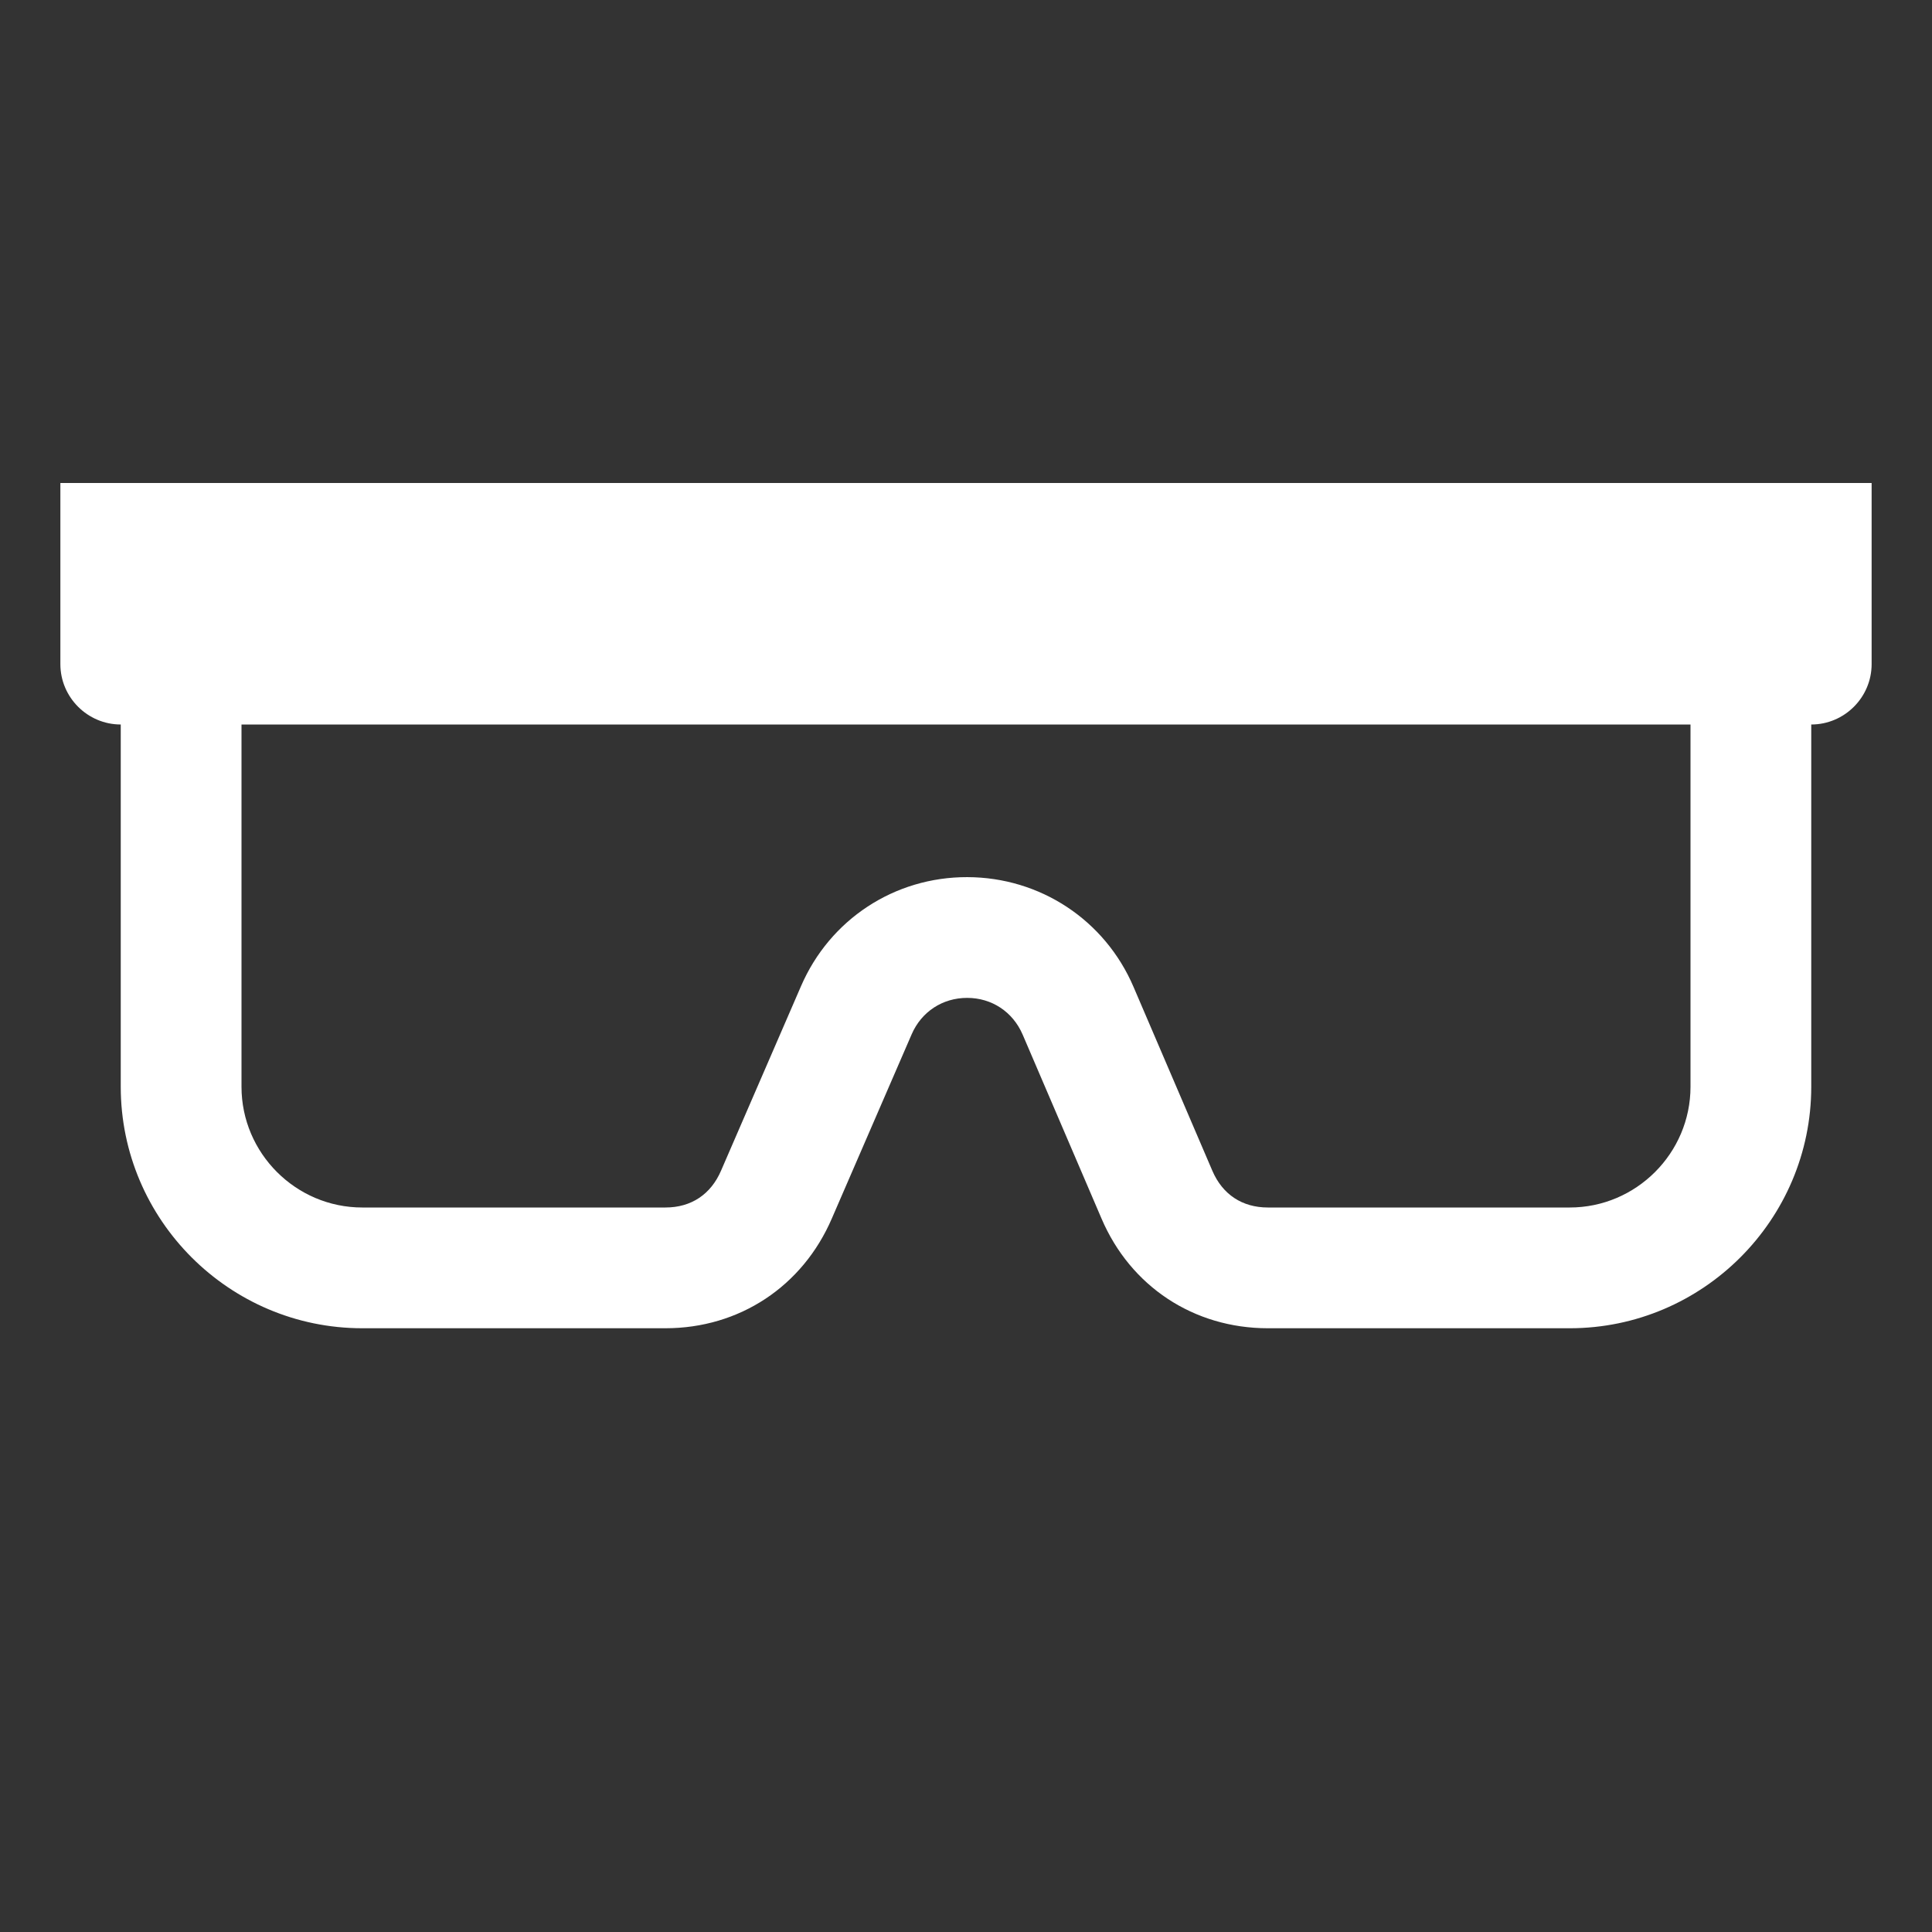 <?xml version="1.0" encoding="UTF-8"?>
<!DOCTYPE svg PUBLIC "-//W3C//DTD SVG 1.1//EN" "http://www.w3.org/Graphics/SVG/1.1/DTD/svg11.dtd">
<svg xmlns="http://www.w3.org/2000/svg" xml:space="preserve" width="1024px" height="1024px" shape-rendering="geometricPrecision" text-rendering="geometricPrecision" image-rendering="optimizeQuality" fill-rule="nonzero" clip-rule="evenodd" viewBox="0 0 10240 10240" xmlns:xlink="http://www.w3.org/1999/xlink">
	<rect x="0" y="0" width="10240" height="10240" fill="#333333" stroke="none"/>
	<title>safety_glasses icon</title>
	<desc>safety_glasses icon from the IconExperience.com O-Collection. Copyright by INCORS GmbH (www.incors.com).</desc>
	<path id="curve0" fill="#FFFFFF" d="M320 2560l9600 0 0 960c0,176 -144,320 -320,320l0 0 0 1920c0,705 -575,1280 -1280,1280l-1600 0c-392,0 -728,-221 -882,-582l-418 -975c-52,-120 -163,-194 -294,-194 -130,0 -242,73 -294,193l-423 976c-155,360 -490,582 -882,582l-1607 0c-705,0 -1280,-575 -1280,-1280l0 -1920 0 0c-176,0 -320,-144 -320,-320l0 -960zm960 1280l0 1920c0,352 288,640 640,640l1607 0c137,0 241,-70 295,-196l423 -976c153,-355 496,-580 882,-579 386,1 729,227 881,582l418 975c54,125 158,194 294,194l1600 0c352,0 640,-288 640,-640l0 -1920 -7680 0z"/>
</svg>

